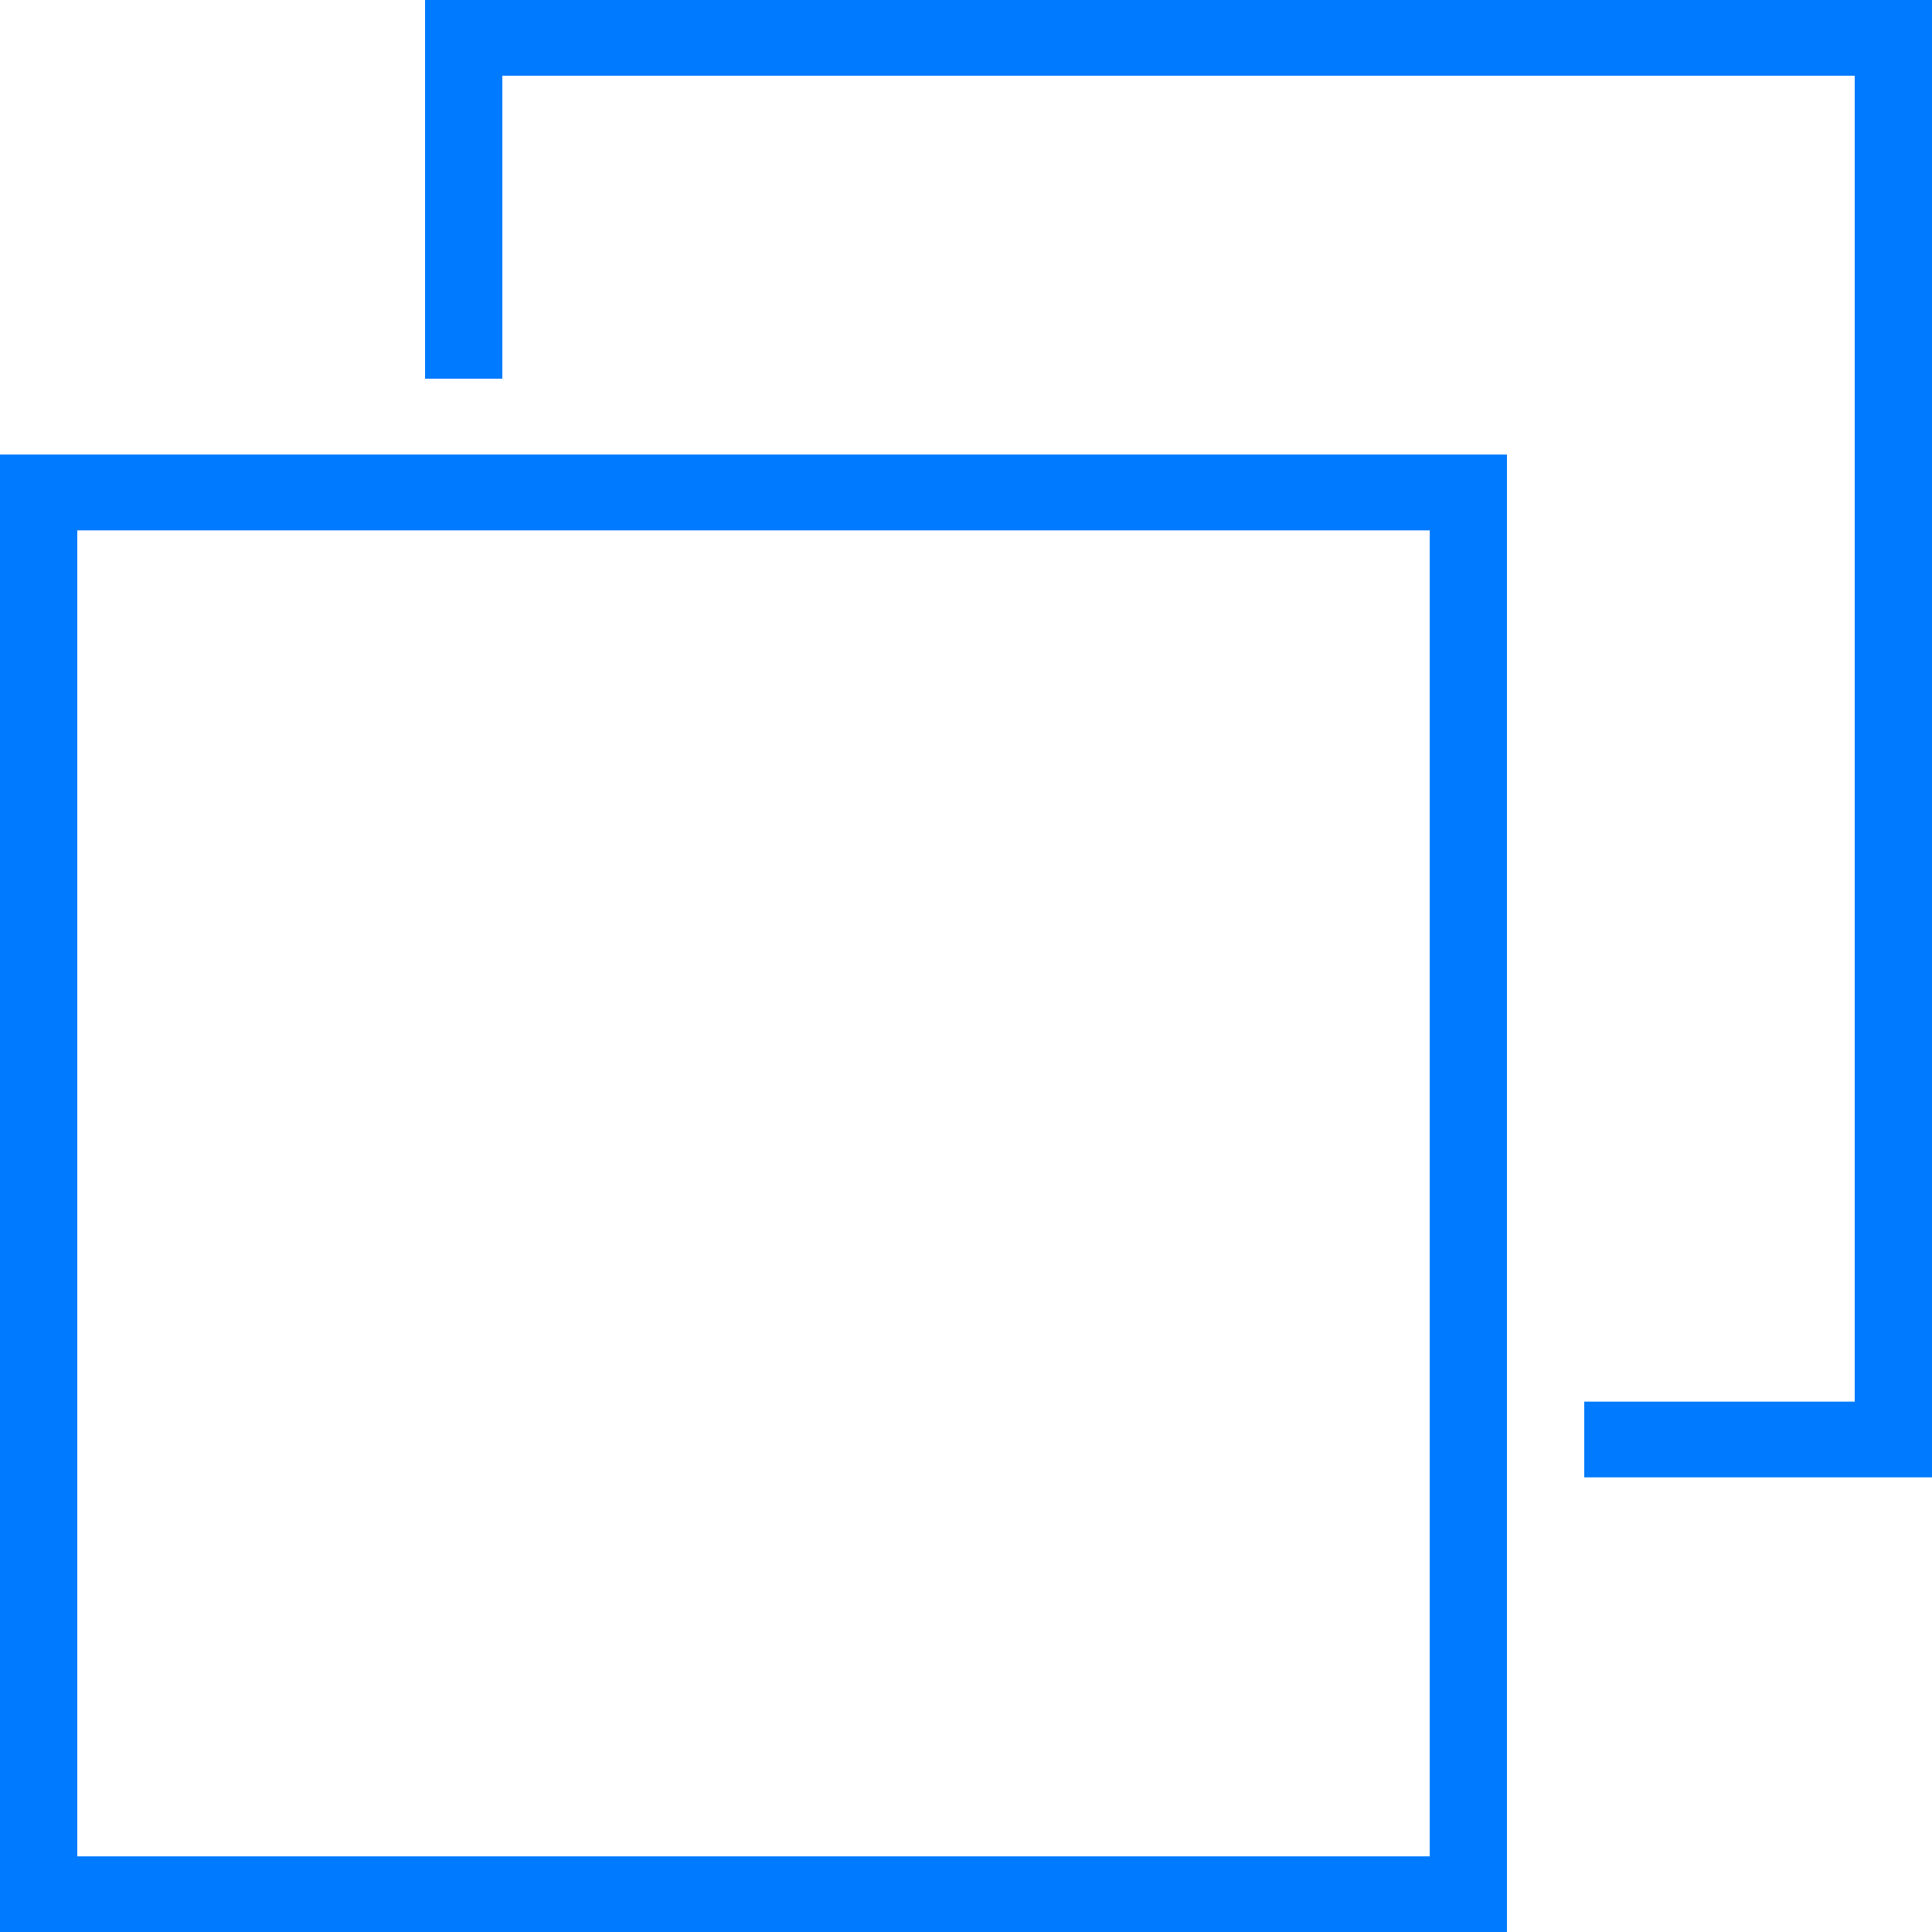 <svg width="25" height="25" viewBox="0 0 25 25" fill="none" xmlns="http://www.w3.org/2000/svg">
<path fill-rule="evenodd" clip-rule="evenodd" d="M5.5 4.901V0H25V19.117H20.5V18.137H24V0.98H6.5V4.901H5.5ZM19.5 25H0V5.882H19.5V25ZM18.501 24.021H1V6.863H18.501V24.021Z" fill="#007AFF"/>
</svg>
